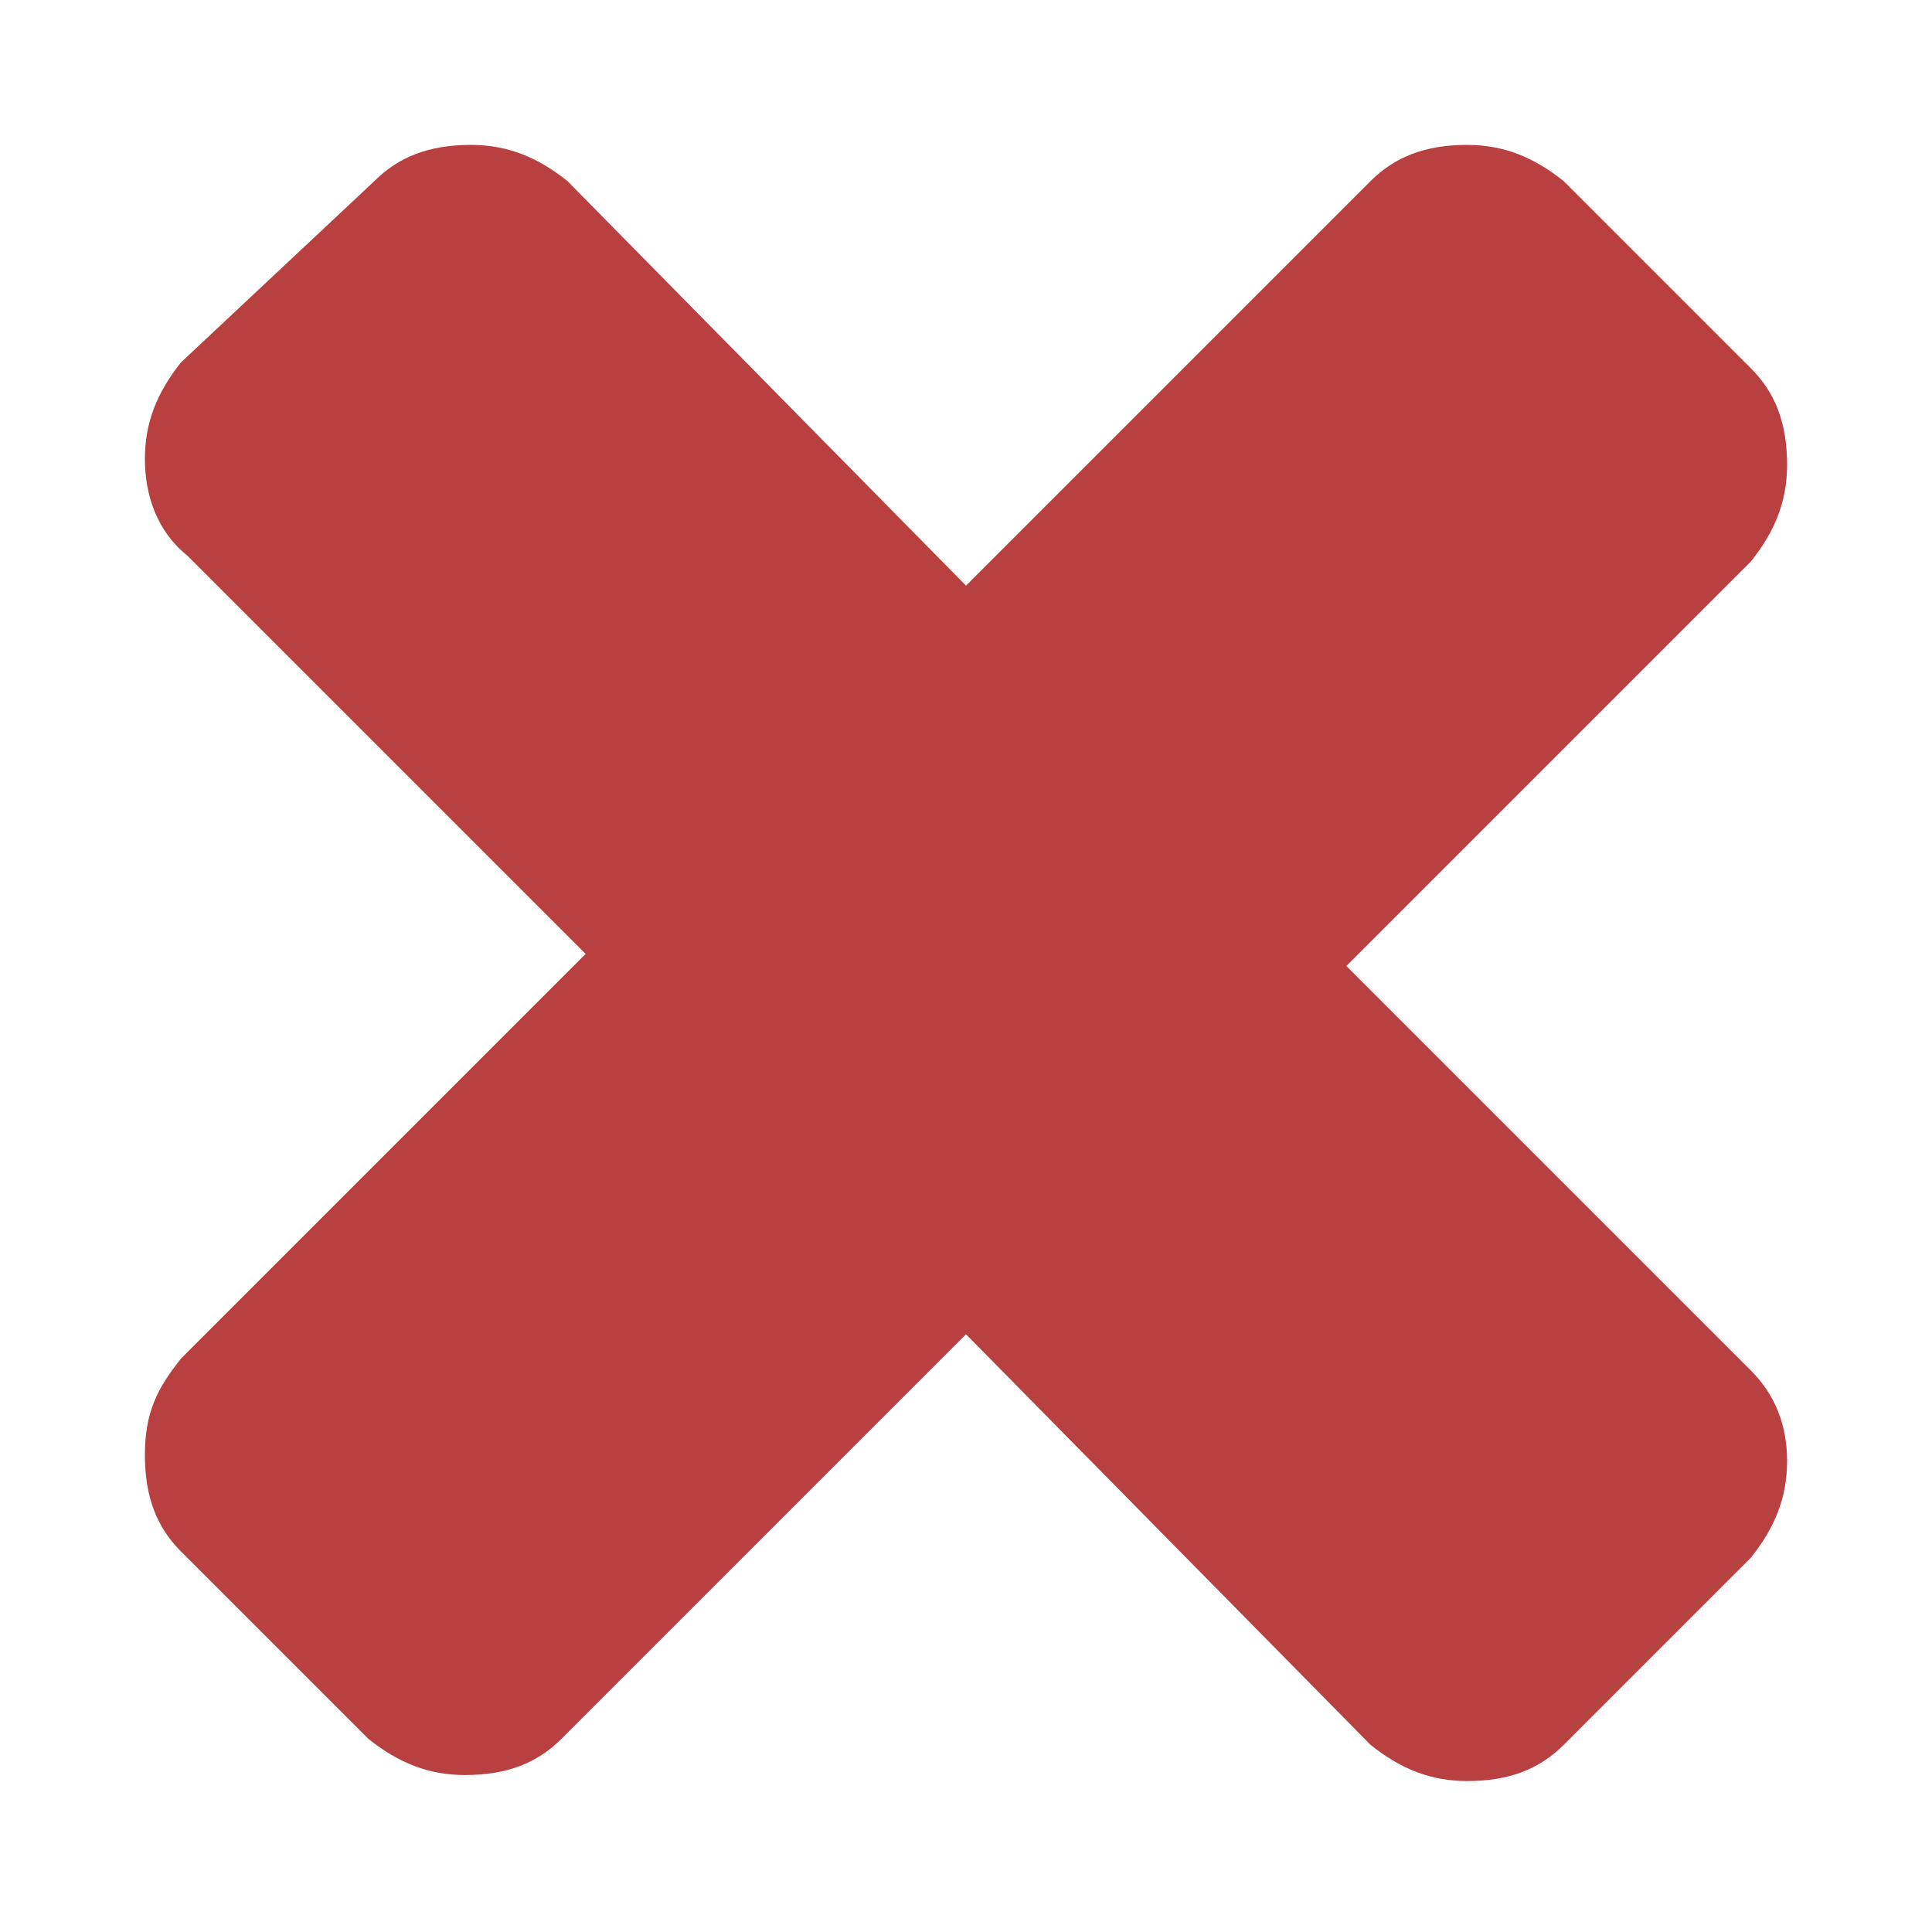 <svg xmlns="http://www.w3.org/2000/svg" viewBox="0 0 32 32">
  <path fill="
#b94040" d="M29.6 24.2c0 .6-.2 1.1-.6 1.6l-3.1 3.1c-.4.4-.9.6-1.6.6-.6 0-1.1-.2-1.6-.6L16 22.1l-6.7 6.7c-.4.4-.9.6-1.6.6-.6 0-1.1-.2-1.6-.6L3 25.7c-.4-.4-.6-.9-.6-1.6s.2-1.1.6-1.6l6.7-6.7-6.6-6.6c-.5-.4-.7-1-.7-1.6 0-.6.2-1.1.6-1.6l3.2-3c.4-.4.9-.6 1.6-.6.6 0 1.1.2 1.6.6L16 9.7 22.7 3c.4-.4.9-.6 1.6-.6.6 0 1.1.2 1.6.6L29 6.1c.4.4.6.9.6 1.6 0 .6-.2 1.1-.6 1.6L22.3 16l6.7 6.7c.4.4.6.9.6 1.5z"/>
</svg>
